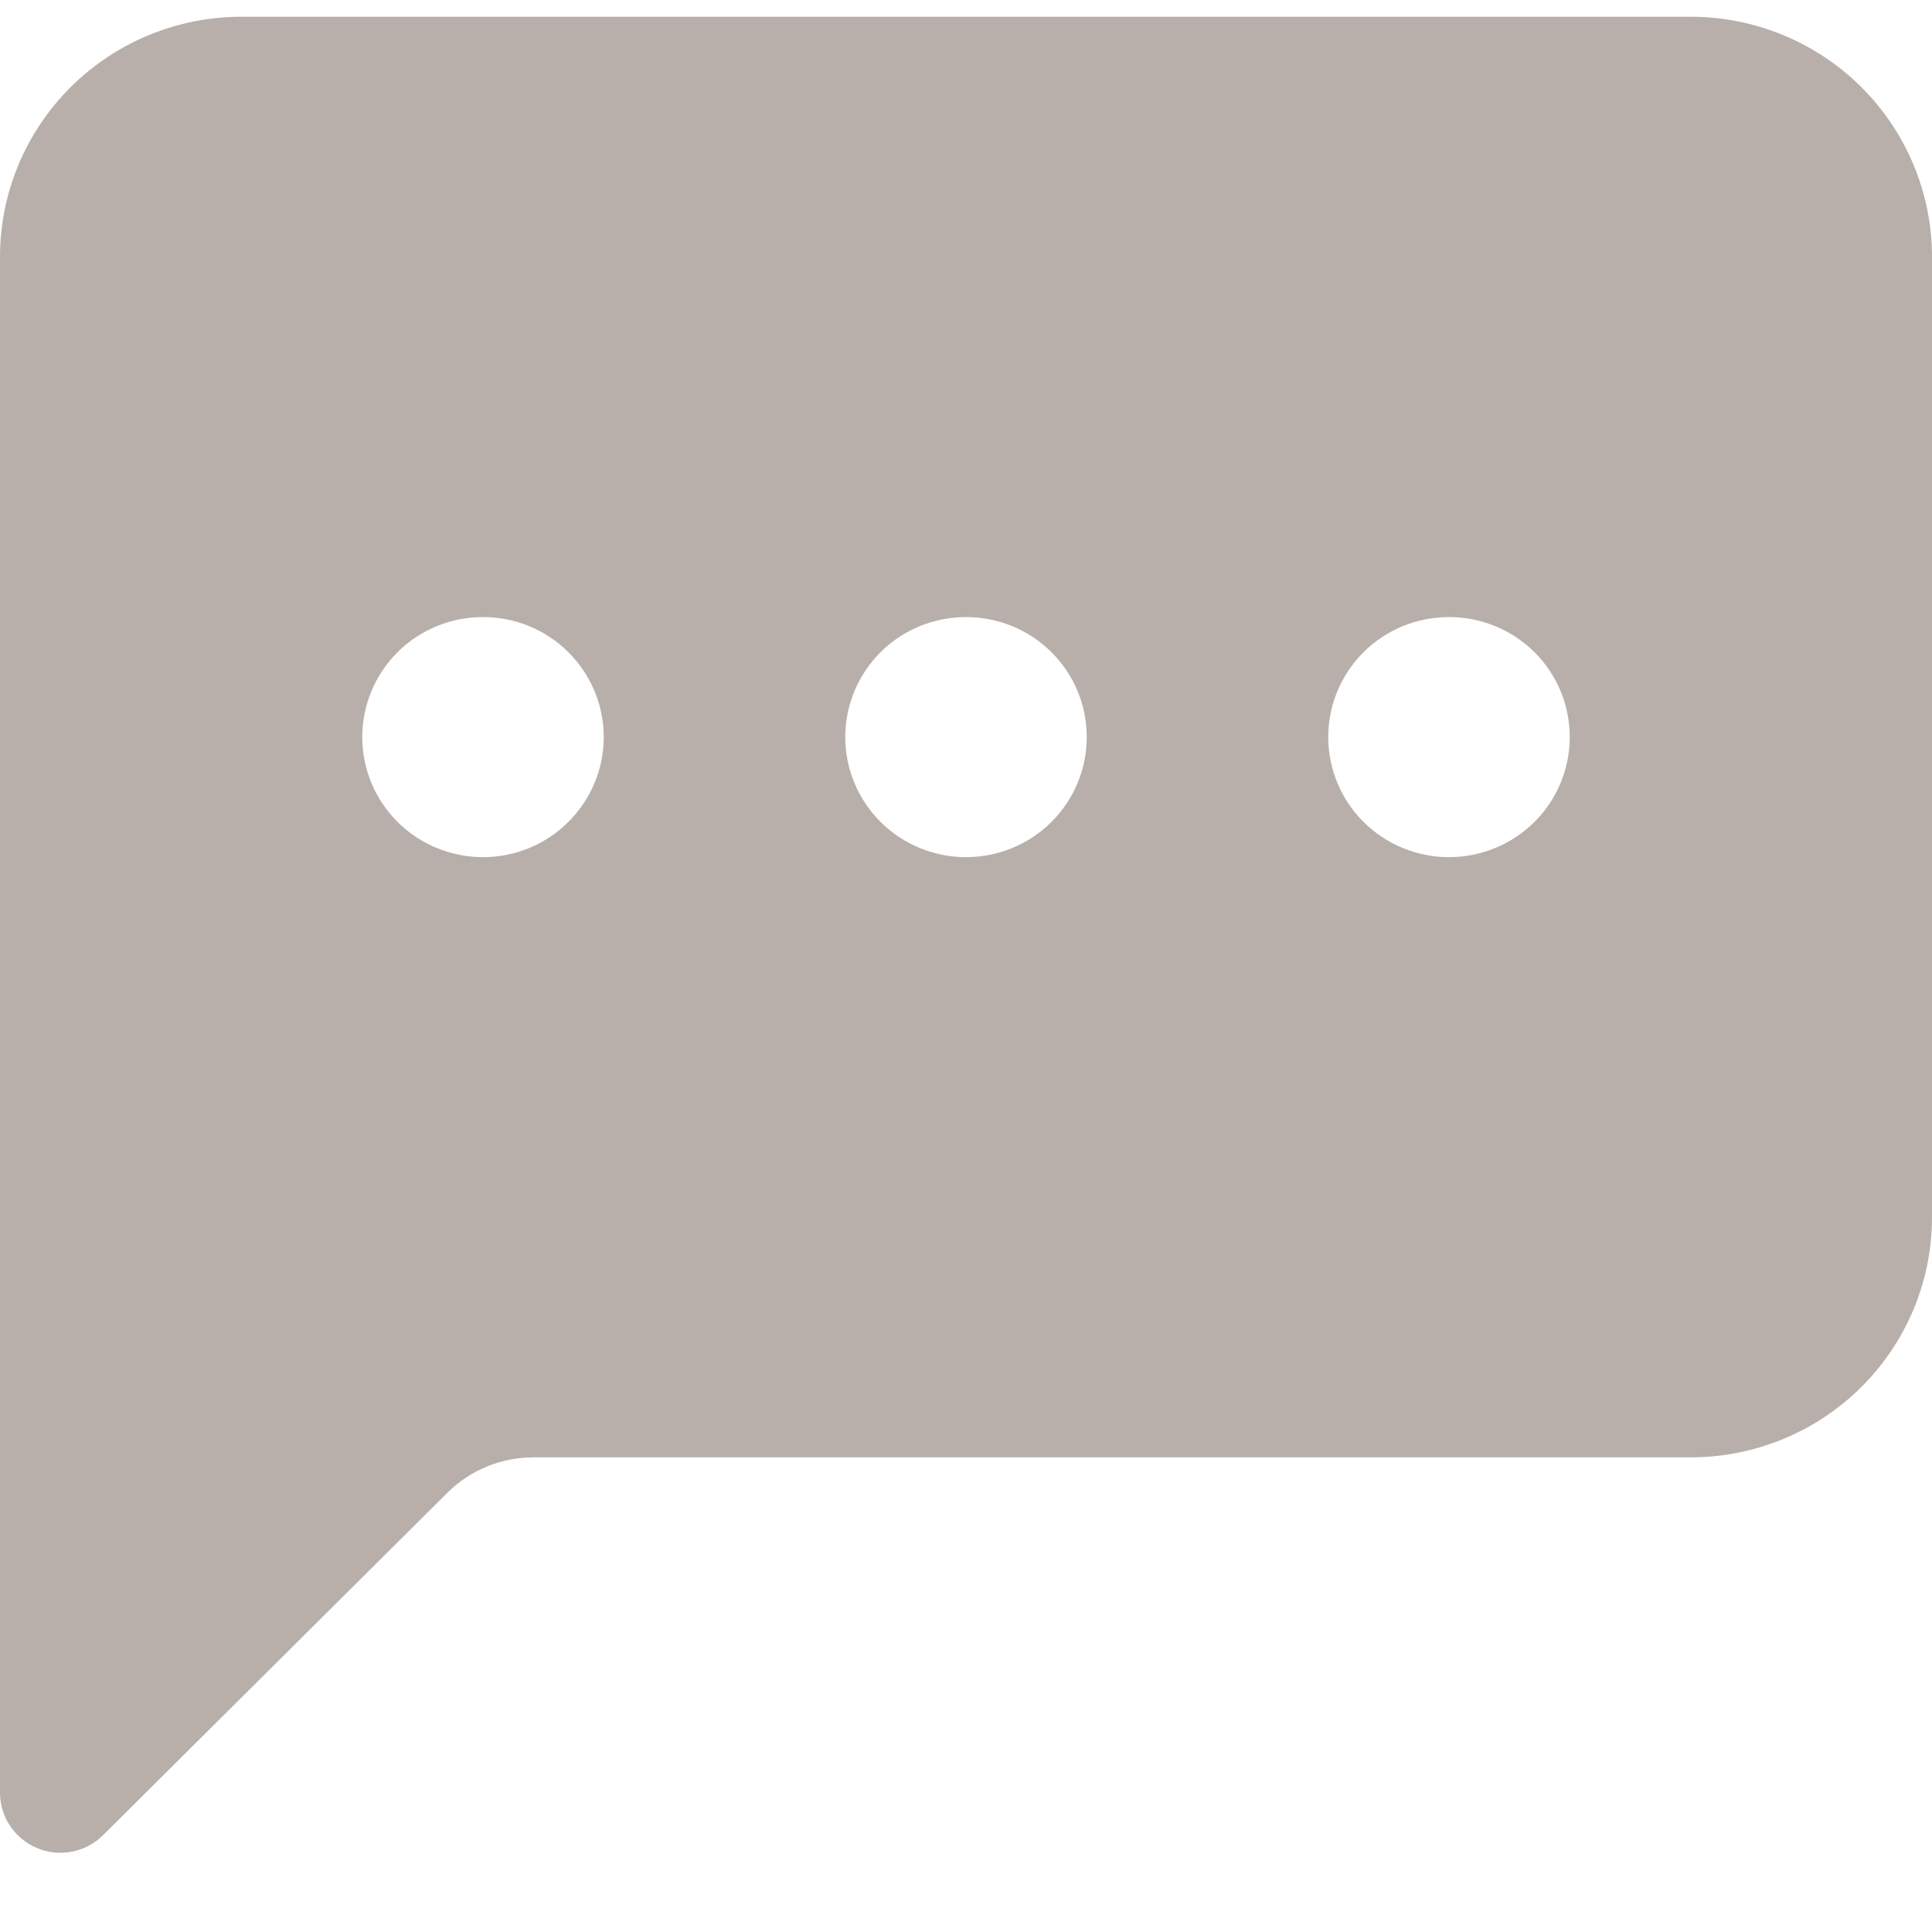 <svg width="18" height="18" viewBox="0 0 18 18" fill="none" xmlns="http://www.w3.org/2000/svg">
<path d="M0 2.393C0 1.8 0.237 1.231 0.659 0.811C1.081 0.391 1.653 0.156 2.25 0.156L15.75 0.156C16.347 0.156 16.919 0.391 17.341 0.811C17.763 1.231 18 1.8 18 2.393V11.341C18 11.935 17.763 12.504 17.341 12.923C16.919 13.343 16.347 13.578 15.75 13.578H4.966C4.667 13.579 4.381 13.696 4.17 13.906L0.961 17.097C0.882 17.176 0.782 17.229 0.673 17.251C0.564 17.273 0.45 17.262 0.348 17.219C0.245 17.177 0.157 17.105 0.095 17.013C0.033 16.921 2.36417e-05 16.813 0 16.703L0 2.393ZM5.625 6.867C5.625 6.57 5.506 6.286 5.295 6.076C5.085 5.866 4.798 5.749 4.5 5.749C4.202 5.749 3.915 5.866 3.704 6.076C3.494 6.286 3.375 6.57 3.375 6.867C3.375 7.164 3.494 7.448 3.704 7.658C3.915 7.868 4.202 7.986 4.5 7.986C4.798 7.986 5.085 7.868 5.295 7.658C5.506 7.448 5.625 7.164 5.625 6.867ZM10.125 6.867C10.125 6.57 10.007 6.286 9.796 6.076C9.585 5.866 9.298 5.749 9 5.749C8.702 5.749 8.415 5.866 8.204 6.076C7.994 6.286 7.875 6.57 7.875 6.867C7.875 7.164 7.994 7.448 8.204 7.658C8.415 7.868 8.702 7.986 9 7.986C9.298 7.986 9.585 7.868 9.796 7.658C10.007 7.448 10.125 7.164 10.125 6.867ZM13.5 7.986C13.798 7.986 14.085 7.868 14.296 7.658C14.507 7.448 14.625 7.164 14.625 6.867C14.625 6.57 14.507 6.286 14.296 6.076C14.085 5.866 13.798 5.749 13.5 5.749C13.202 5.749 12.915 5.866 12.704 6.076C12.493 6.286 12.375 6.57 12.375 6.867C12.375 7.164 12.493 7.448 12.704 7.658C12.915 7.868 13.202 7.986 13.5 7.986Z" fill="#B8AFAA"/>
</svg>
